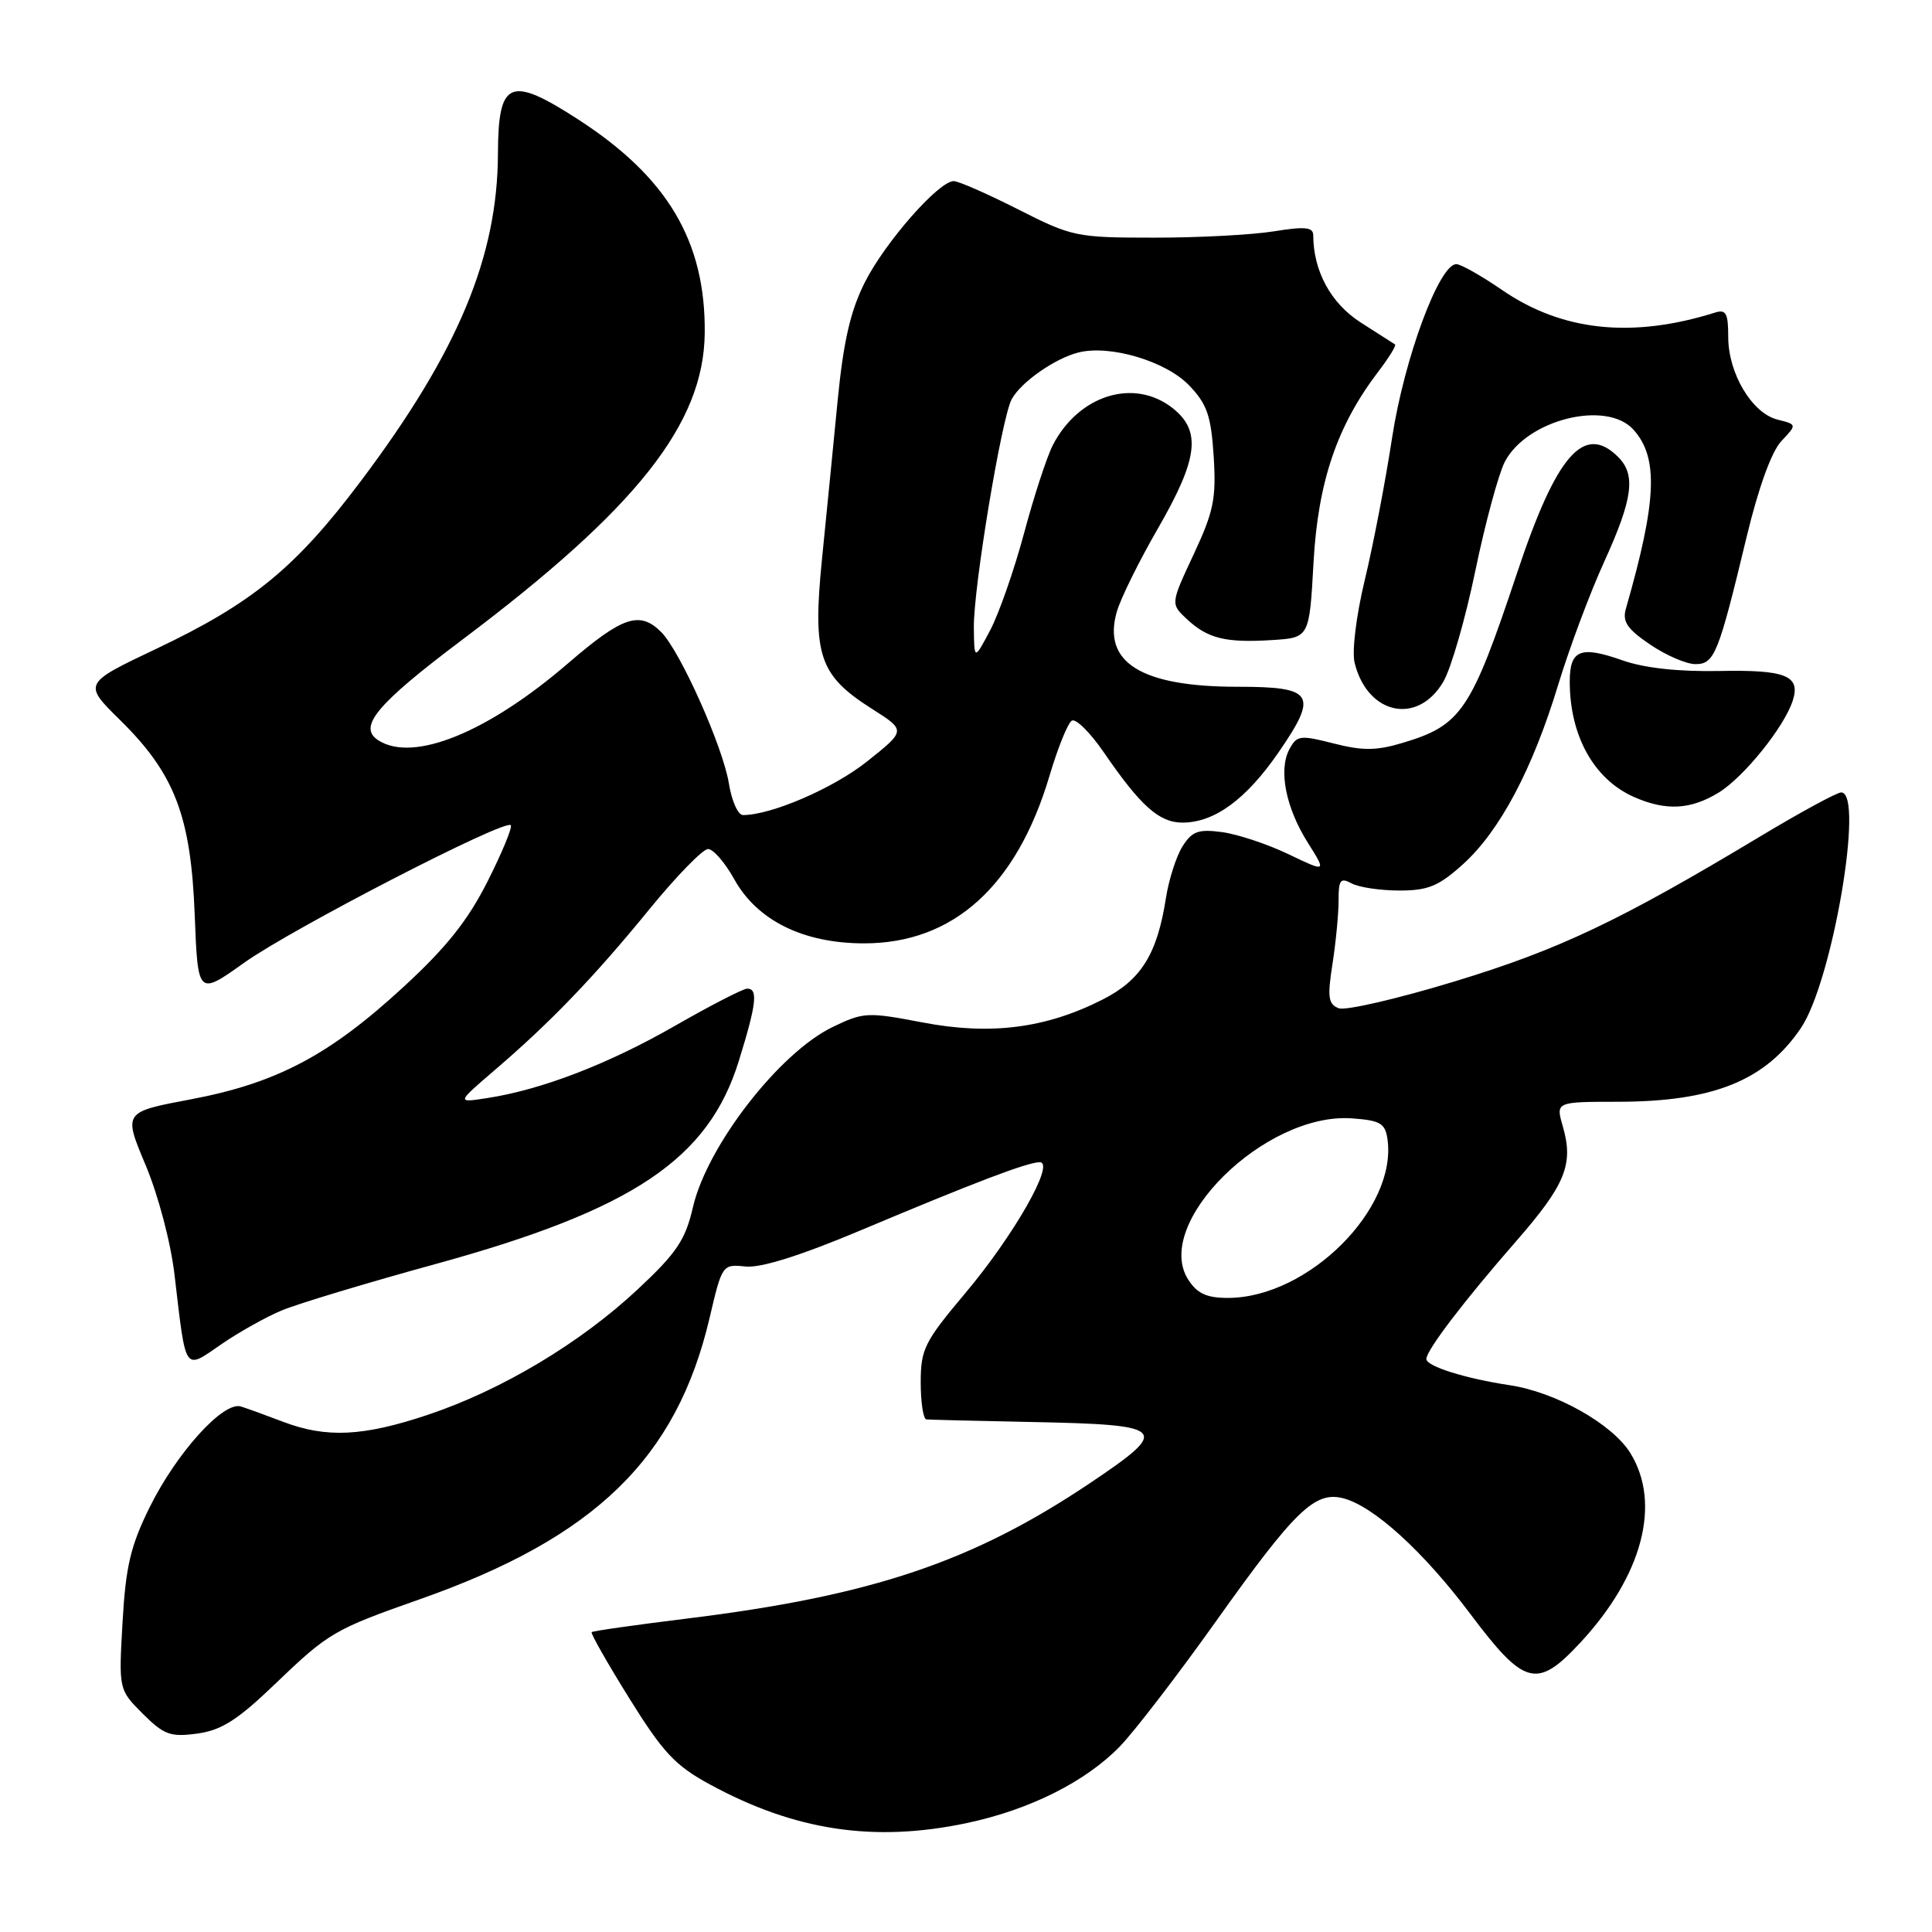 <?xml version="1.0" encoding="UTF-8" standalone="no"?>
<!DOCTYPE svg PUBLIC "-//W3C//DTD SVG 1.1//EN" "http://www.w3.org/Graphics/SVG/1.1/DTD/svg11.dtd" >
<svg xmlns="http://www.w3.org/2000/svg" xmlns:xlink="http://www.w3.org/1999/xlink" version="1.1" viewBox="0 0 256 256">
 <g >
 <path fill="currentColor"
d=" M 128.13 241.56 C 136.44 239.80 143.84 236.09 148.38 231.42 C 150.31 229.43 156.04 221.97 161.11 214.85 C 171.57 200.15 174.21 197.58 177.95 198.52 C 181.97 199.53 188.58 205.54 194.82 213.85 C 201.99 223.40 203.65 223.84 209.37 217.69 C 217.63 208.82 220.17 199.24 216.03 192.54 C 213.63 188.67 206.13 184.45 200.00 183.54 C 194.12 182.65 189.00 181.04 189.00 180.07 C 189.00 178.92 193.98 172.39 200.85 164.52 C 207.44 156.98 208.54 154.27 207.08 149.25 C 206.14 146.00 206.14 146.00 214.32 145.99 C 227.00 145.99 233.93 143.19 238.65 136.19 C 242.80 130.03 247.07 105.00 243.97 105.00 C 243.40 105.00 238.56 107.63 233.22 110.84 C 214.58 122.04 206.60 125.83 192.76 130.04 C 185.21 132.34 178.29 133.94 177.39 133.60 C 176.00 133.06 175.87 132.15 176.56 127.73 C 177.01 124.85 177.37 121.06 177.37 119.31 C 177.36 116.58 177.61 116.25 179.11 117.06 C 180.08 117.58 182.92 118.00 185.43 118.00 C 189.24 118.00 190.63 117.42 193.85 114.52 C 198.74 110.10 203.08 101.91 206.47 90.73 C 207.94 85.90 210.68 78.56 212.57 74.42 C 216.36 66.10 216.78 62.93 214.43 60.57 C 209.90 56.04 206.25 60.21 201.02 75.92 C 194.91 94.22 193.65 96.11 185.84 98.44 C 182.36 99.48 180.55 99.49 176.71 98.51 C 172.27 97.38 171.84 97.43 170.85 99.28 C 169.38 102.03 170.37 107.04 173.31 111.69 C 175.77 115.60 175.77 115.60 170.72 113.18 C 167.95 111.85 163.99 110.54 161.94 110.26 C 158.80 109.84 157.96 110.14 156.70 112.13 C 155.87 113.43 154.88 116.53 154.49 119.00 C 153.33 126.45 151.20 129.87 146.07 132.46 C 138.56 136.27 131.22 137.20 122.25 135.48 C 114.93 134.08 114.41 134.11 110.30 136.10 C 103.24 139.52 93.70 151.84 91.82 159.95 C 90.82 164.30 89.67 166.01 84.54 170.81 C 76.91 177.95 66.52 184.17 56.72 187.46 C 48.12 190.34 43.26 190.58 37.50 188.39 C 35.30 187.55 32.79 186.64 31.93 186.37 C 29.62 185.62 23.41 192.48 19.83 199.72 C 17.30 204.83 16.66 207.56 16.24 214.91 C 15.73 223.88 15.73 223.88 18.91 227.07 C 21.72 229.87 22.57 230.19 26.12 229.71 C 29.31 229.28 31.44 227.94 36.33 223.25 C 43.57 216.30 44.21 215.93 55.71 211.88 C 78.86 203.72 89.65 193.24 94.02 174.65 C 95.68 167.56 95.72 167.50 98.79 167.82 C 100.81 168.03 106.06 166.38 113.96 163.06 C 129.19 156.65 136.16 154.00 137.77 154.00 C 139.87 154.00 134.35 163.70 127.88 171.38 C 122.49 177.79 122.00 178.77 122.00 183.19 C 122.00 185.83 122.34 188.04 122.75 188.08 C 123.16 188.12 129.37 188.28 136.55 188.42 C 154.70 188.78 155.20 189.28 144.52 196.46 C 128.93 206.94 115.58 211.44 91.09 214.46 C 84.27 215.30 78.55 216.11 78.40 216.27 C 78.24 216.43 80.48 220.37 83.38 225.03 C 87.85 232.22 89.46 233.95 94.07 236.45 C 105.35 242.59 115.85 244.16 128.13 241.56 Z  M 37.35 173.63 C 39.44 172.76 48.63 169.98 57.79 167.47 C 83.91 160.28 93.88 153.59 97.91 140.54 C 100.24 133.02 100.47 131.00 99.01 131.00 C 98.47 131.00 94.12 133.24 89.36 135.97 C 80.54 141.02 71.72 144.41 64.50 145.51 C 60.50 146.13 60.50 146.13 65.50 141.84 C 72.90 135.51 78.72 129.46 86.03 120.50 C 89.62 116.10 93.13 112.50 93.82 112.50 C 94.51 112.50 96.07 114.30 97.29 116.50 C 100.33 121.98 106.45 125.00 114.50 125.00 C 126.31 125.00 134.70 117.43 139.05 102.85 C 140.15 99.13 141.49 95.81 142.02 95.49 C 142.54 95.17 144.44 97.04 146.24 99.66 C 151.15 106.82 153.59 109.00 156.70 109.00 C 160.93 108.99 165.12 105.92 169.40 99.71 C 174.72 91.99 174.10 91.00 164.00 91.00 C 151.22 91.00 146.05 87.79 147.98 81.07 C 148.48 79.31 150.94 74.33 153.45 69.99 C 158.77 60.76 159.21 57.10 155.37 54.07 C 150.27 50.06 142.95 52.33 139.51 58.97 C 138.72 60.51 137.00 65.76 135.70 70.63 C 134.39 75.51 132.37 81.30 131.21 83.50 C 129.09 87.50 129.09 87.50 129.04 83.11 C 128.99 77.85 132.71 55.41 134.05 52.91 C 135.26 50.65 139.79 47.48 142.92 46.70 C 147.12 45.66 154.49 47.86 157.57 51.07 C 159.95 53.56 160.47 55.07 160.82 60.48 C 161.17 66.07 160.82 67.78 158.16 73.47 C 155.10 80.01 155.10 80.01 157.28 82.05 C 160.05 84.62 162.41 85.20 168.57 84.81 C 173.50 84.50 173.50 84.50 174.05 74.50 C 174.65 63.82 177.17 56.40 182.64 49.23 C 184.05 47.38 185.04 45.77 184.85 45.64 C 184.66 45.52 182.61 44.21 180.30 42.73 C 176.34 40.19 174.03 35.93 174.01 31.16 C 174.00 30.09 172.90 29.99 168.75 30.66 C 165.86 31.12 158.73 31.50 152.90 31.49 C 142.63 31.49 142.05 31.37 134.90 27.74 C 130.83 25.68 126.99 23.99 126.37 24.00 C 124.38 24.00 117.27 32.11 114.60 37.40 C 112.69 41.20 111.77 45.18 111.00 53.00 C 110.44 58.78 109.50 68.30 108.91 74.16 C 107.65 86.87 108.53 89.48 115.58 93.95 C 120.05 96.79 120.05 96.79 114.90 100.89 C 110.43 104.45 102.21 108.00 98.45 108.00 C 97.79 108.00 96.96 106.14 96.59 103.86 C 95.82 99.00 90.13 86.27 87.61 83.75 C 84.77 80.91 82.50 81.67 75.31 87.86 C 64.65 97.05 54.80 101.06 50.15 98.11 C 47.36 96.34 49.85 93.35 61.26 84.76 C 84.38 67.37 93.25 56.16 93.38 44.16 C 93.51 32.00 88.47 23.49 76.60 15.82 C 67.56 9.98 66.02 10.63 65.98 20.33 C 65.94 34.05 60.67 46.64 47.84 63.71 C 39.20 75.21 33.47 79.91 20.75 85.95 C 11.00 90.58 11.00 90.58 15.95 95.45 C 23.15 102.54 25.30 108.15 25.80 121.22 C 26.22 131.94 26.22 131.94 32.38 127.55 C 38.66 123.07 66.86 108.52 67.68 109.34 C 67.93 109.59 66.55 112.93 64.62 116.76 C 62.00 121.96 59.17 125.52 53.47 130.77 C 43.64 139.83 36.68 143.51 25.32 145.66 C 16.34 147.35 16.34 147.35 19.29 154.37 C 20.97 158.37 22.63 164.65 23.13 168.95 C 24.67 182.03 24.34 181.55 29.30 178.14 C 31.63 176.53 35.26 174.50 37.35 173.63 Z  M 227.72 105.03 C 231.06 102.99 236.46 96.29 237.56 92.80 C 238.60 89.53 236.61 88.73 227.80 88.91 C 222.39 89.01 217.89 88.52 215.02 87.51 C 209.41 85.53 208.00 86.09 208.00 90.32 C 208.00 97.50 211.21 103.26 216.50 105.60 C 220.73 107.47 224.00 107.30 227.72 105.03 Z  M 191.26 90.31 C 192.28 88.56 194.18 81.96 195.49 75.63 C 196.80 69.31 198.56 62.82 199.39 61.20 C 202.29 55.61 212.84 52.96 216.43 56.92 C 219.79 60.64 219.55 66.35 215.44 80.65 C 214.95 82.36 215.60 83.34 218.64 85.40 C 220.74 86.83 223.45 88.00 224.65 88.00 C 227.18 88.00 227.69 86.73 231.45 71.09 C 233.01 64.61 234.74 59.84 236.03 58.46 C 238.12 56.25 238.12 56.25 235.53 55.60 C 232.15 54.75 229.01 49.49 229.00 44.68 C 229.00 41.50 228.71 40.96 227.25 41.42 C 216.26 44.87 206.98 43.89 199.04 38.43 C 196.29 36.54 193.56 35.00 192.97 35.00 C 190.70 35.00 186.07 47.50 184.46 58.00 C 183.58 63.78 181.95 72.26 180.84 76.85 C 179.69 81.64 179.12 86.34 179.50 87.85 C 181.21 94.73 187.88 96.12 191.26 90.31 Z  M 157.48 169.61 C 152.62 162.19 167.61 147.36 179.14 148.19 C 182.90 148.46 183.55 148.84 183.85 150.96 C 185.15 160.16 173.36 171.92 162.77 171.98 C 159.93 171.99 158.67 171.43 157.48 169.61 Z "/>
</g>
</svg>